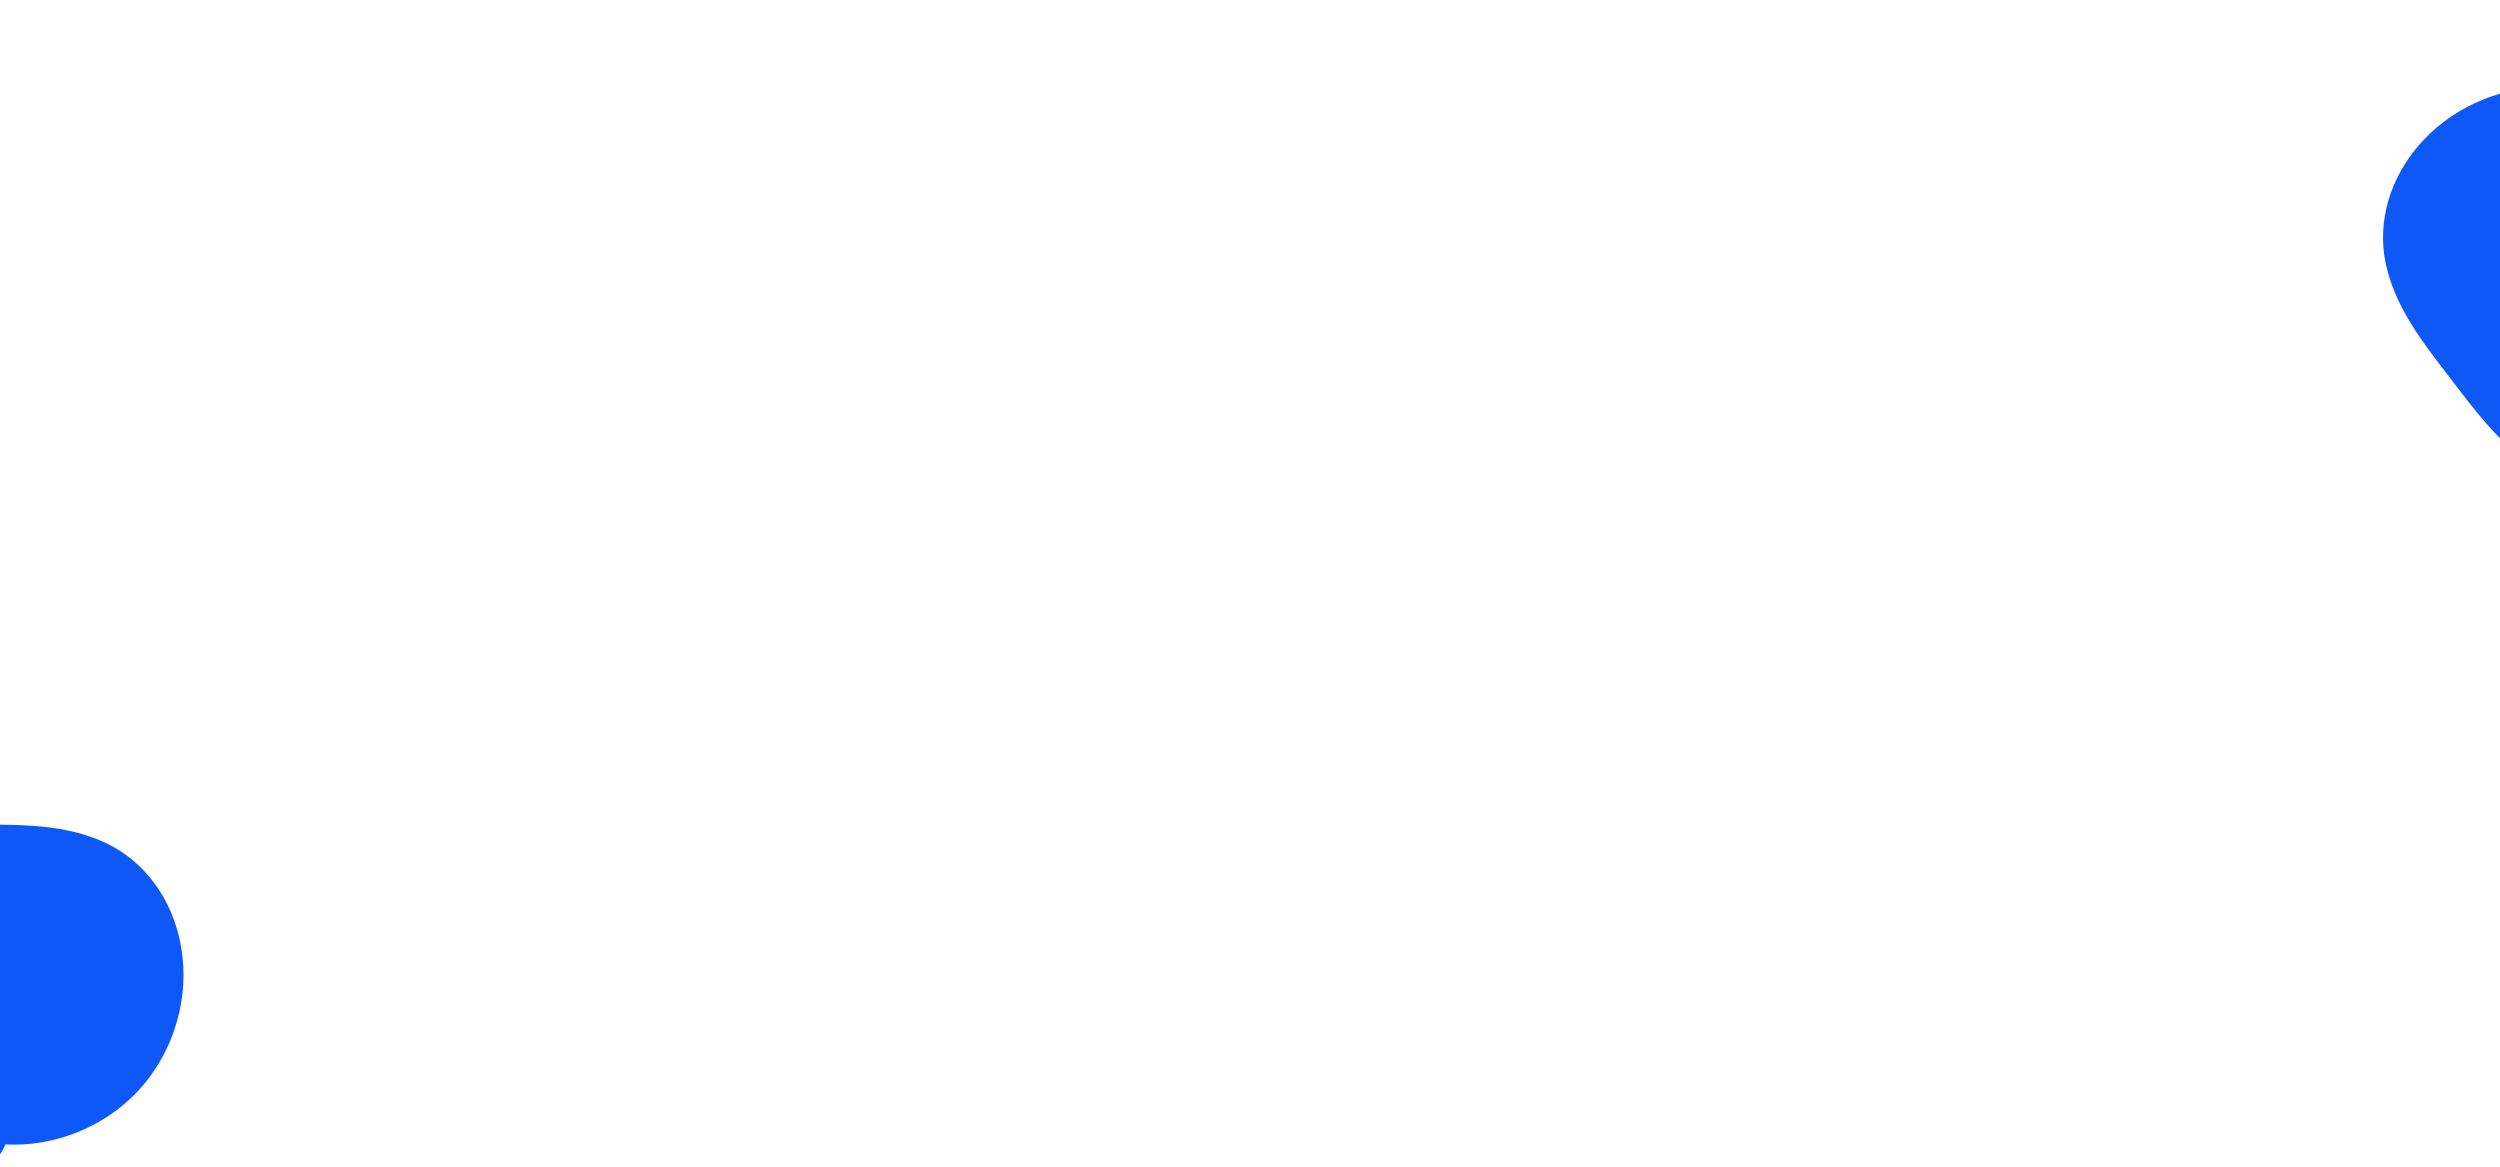 <?xml version="1.0" encoding="UTF-8" standalone="no"?>
<!-- Created with Inkscape (http://www.inkscape.org/) -->

<svg
   width="1200"
   height="560"
   viewBox="0 0 317.5 148.167"
   version="1.1"
   id="svg5"
   inkscape:version="1.1.2 (b8e25be833, 2022-02-05)"
   sodipodi:docname="background-bubbles.svg"
   xmlns:inkscape="http://www.inkscape.org/namespaces/inkscape"
   xmlns:sodipodi="http://sodipodi.sourceforge.net/DTD/sodipodi-0.dtd"
   xmlns="http://www.w3.org/2000/svg"
   xmlns:svg="http://www.w3.org/2000/svg">
  <sodipodi:namedview
     id="namedview7"
     pagecolor="#ffffff"
     bordercolor="#666666"
     borderopacity="1.0"
     inkscape:pageshadow="2"
     inkscape:pageopacity="0.0"
     inkscape:pagecheckerboard="0"
     inkscape:document-units="mm"
     showgrid="false"
     units="px"
     inkscape:zoom="0.46235269"
     inkscape:cx="600.19117"
     inkscape:cy="392.55747"
     inkscape:window-width="1366"
     inkscape:window-height="690"
     inkscape:window-x="-8"
     inkscape:window-y="-8"
     inkscape:window-maximized="1"
     inkscape:current-layer="layer1"
     height="560px" />
  <defs
     id="defs2">
    <inkscape:path-effect
       effect="spiro"
       id="path-effect829"
       is_visible="true"
       lpeversion="1" />
    <inkscape:path-effect
       effect="spiro"
       id="path-effect1273"
       is_visible="true"
       lpeversion="1" />
    <inkscape:path-effect
       effect="spiro"
       id="path-effect859"
       is_visible="true"
       lpeversion="1" />
  </defs>
  <g
     inkscape:label="Layer 1"
     inkscape:groupmode="layer"
     id="layer1">
    <path
       style="fill:#0e58f8;fill-opacity:1;stroke:none;stroke-width:0.099px;stroke-linecap:butt;stroke-linejoin:miter;stroke-opacity:1"
       d="m 0.688,145.343 c 6.192,0.329 12.478,-2.181 16.741,-6.684 4.263,-4.503 6.424,-10.917 5.757,-17.081 -0.289,-2.667 -1.087,-5.286 -2.412,-7.618 -1.325,-2.332 -3.183,-4.371 -5.432,-5.833 -2.651,-1.723 -5.772,-2.61 -8.906,-3.023 -3.134,-0.412 -6.308,-0.372 -9.469,-0.376 -5.082,-0.006 -10.283,-0.109 -15.095,1.525 -4.393,1.492 -8.303,4.46 -10.758,8.397 -2.456,3.936 -3.401,8.828 -2.402,13.358 0.807,3.662 2.818,6.978 5.315,9.776 2.497,2.798 5.477,5.119 8.505,7.332 2.379,1.738 4.858,3.448 7.691,4.26 1.416,0.406 2.91,0.577 4.372,0.393 1.462,-0.184 2.89,-0.733 4.034,-1.661 0.902,-0.732 1.617,-1.692 2.06,-2.766 z"
       id="path1269"
       inkscape:path-effect="#path-effect1273"
       inkscape:original-d="M 0.68843988,145.34332 C 1.3752728,144.42137 15.686407,129.49996 23.185608,121.57827 c 7.4992,-7.92169 -5.229599,-8.96709 -7.844181,-13.45064 -2.614589,-4.48354 -12.2498693,-2.26554 -18.3746082,-3.39833 -6.124737,-1.13278 -10.0636098,1.01677 -15.0951978,1.52516 -5.031582,0.50837 -14.275786,16.63507 -13.160359,21.75499 1.531436,6.04154 45.136519,2.82228 13.820038,17.10767 -4.942283,2.3722 10.7312348,1.99471 16.0970686,2.99206 5.3658302,0.99735 1.37323788,-1.8439 2.06006918,-2.76586 z"
       sodipodi:nodetypes="sssssccss" />
    <path
       style="fill:#0e58f8;fill-opacity:1;stroke:none;stroke-width:0.099px;stroke-linecap:butt;stroke-linejoin:miter;stroke-opacity:1"
       d="m 341.132,20.353 c -3.511,-5.111 -9.33,-8.568 -15.498,-9.205 -6.167,-0.638 -12.571,1.555 -17.053,5.839 -1.939,1.853 -3.531,4.082 -4.573,6.553 -1.042,2.472 -1.527,5.187 -1.317,7.861 0.248,3.151 1.446,6.167 3.028,8.904 1.582,2.737 3.547,5.229 5.47,7.738 3.091,4.034 6.177,8.222 10.404,11.043 3.859,2.575 8.595,3.868 13.212,3.418 4.617,-0.45 9.072,-2.68 12.057,-6.232 2.413,-2.871 3.818,-6.485 4.516,-10.17 0.698,-3.685 0.724,-7.462 0.634,-11.211 -0.071,-2.946 -0.225,-5.953 -1.306,-8.694 -0.541,-1.37 -1.315,-2.659 -2.351,-3.707 -1.036,-1.047 -2.342,-1.846 -3.774,-2.188 -1.13,-0.27 -2.327,-0.252 -3.448,0.051 z"
       id="path825"
       inkscape:path-effect="#path-effect829"
       inkscape:original-d="m 341.1322,20.353018 c -1.14954,0.01687 -21.70059,-2.244072 -32.55102,-3.366273 -10.85042,-1.122206 -3.92616,9.609509 -5.88937,14.414089 -1.96321,4.804591 5.66488,11.095101 8.49719,16.642501 2.8323,5.5474 6.93631,7.3619 10.40433,11.04268 3.46802,3.68078 21.88859,1.18908 25.26965,-2.81418 3.85859,-4.89457 -25.25522,-37.515923 5.14969,-21.38099 4.89177,2.47467 -4.95465,-9.725731 -7.4321,-14.588764 -2.47746,-4.863028 -2.29883,0.03407 -3.44837,0.05094 z"
       sodipodi:nodetypes="sssssccss" />
  </g>
</svg>
